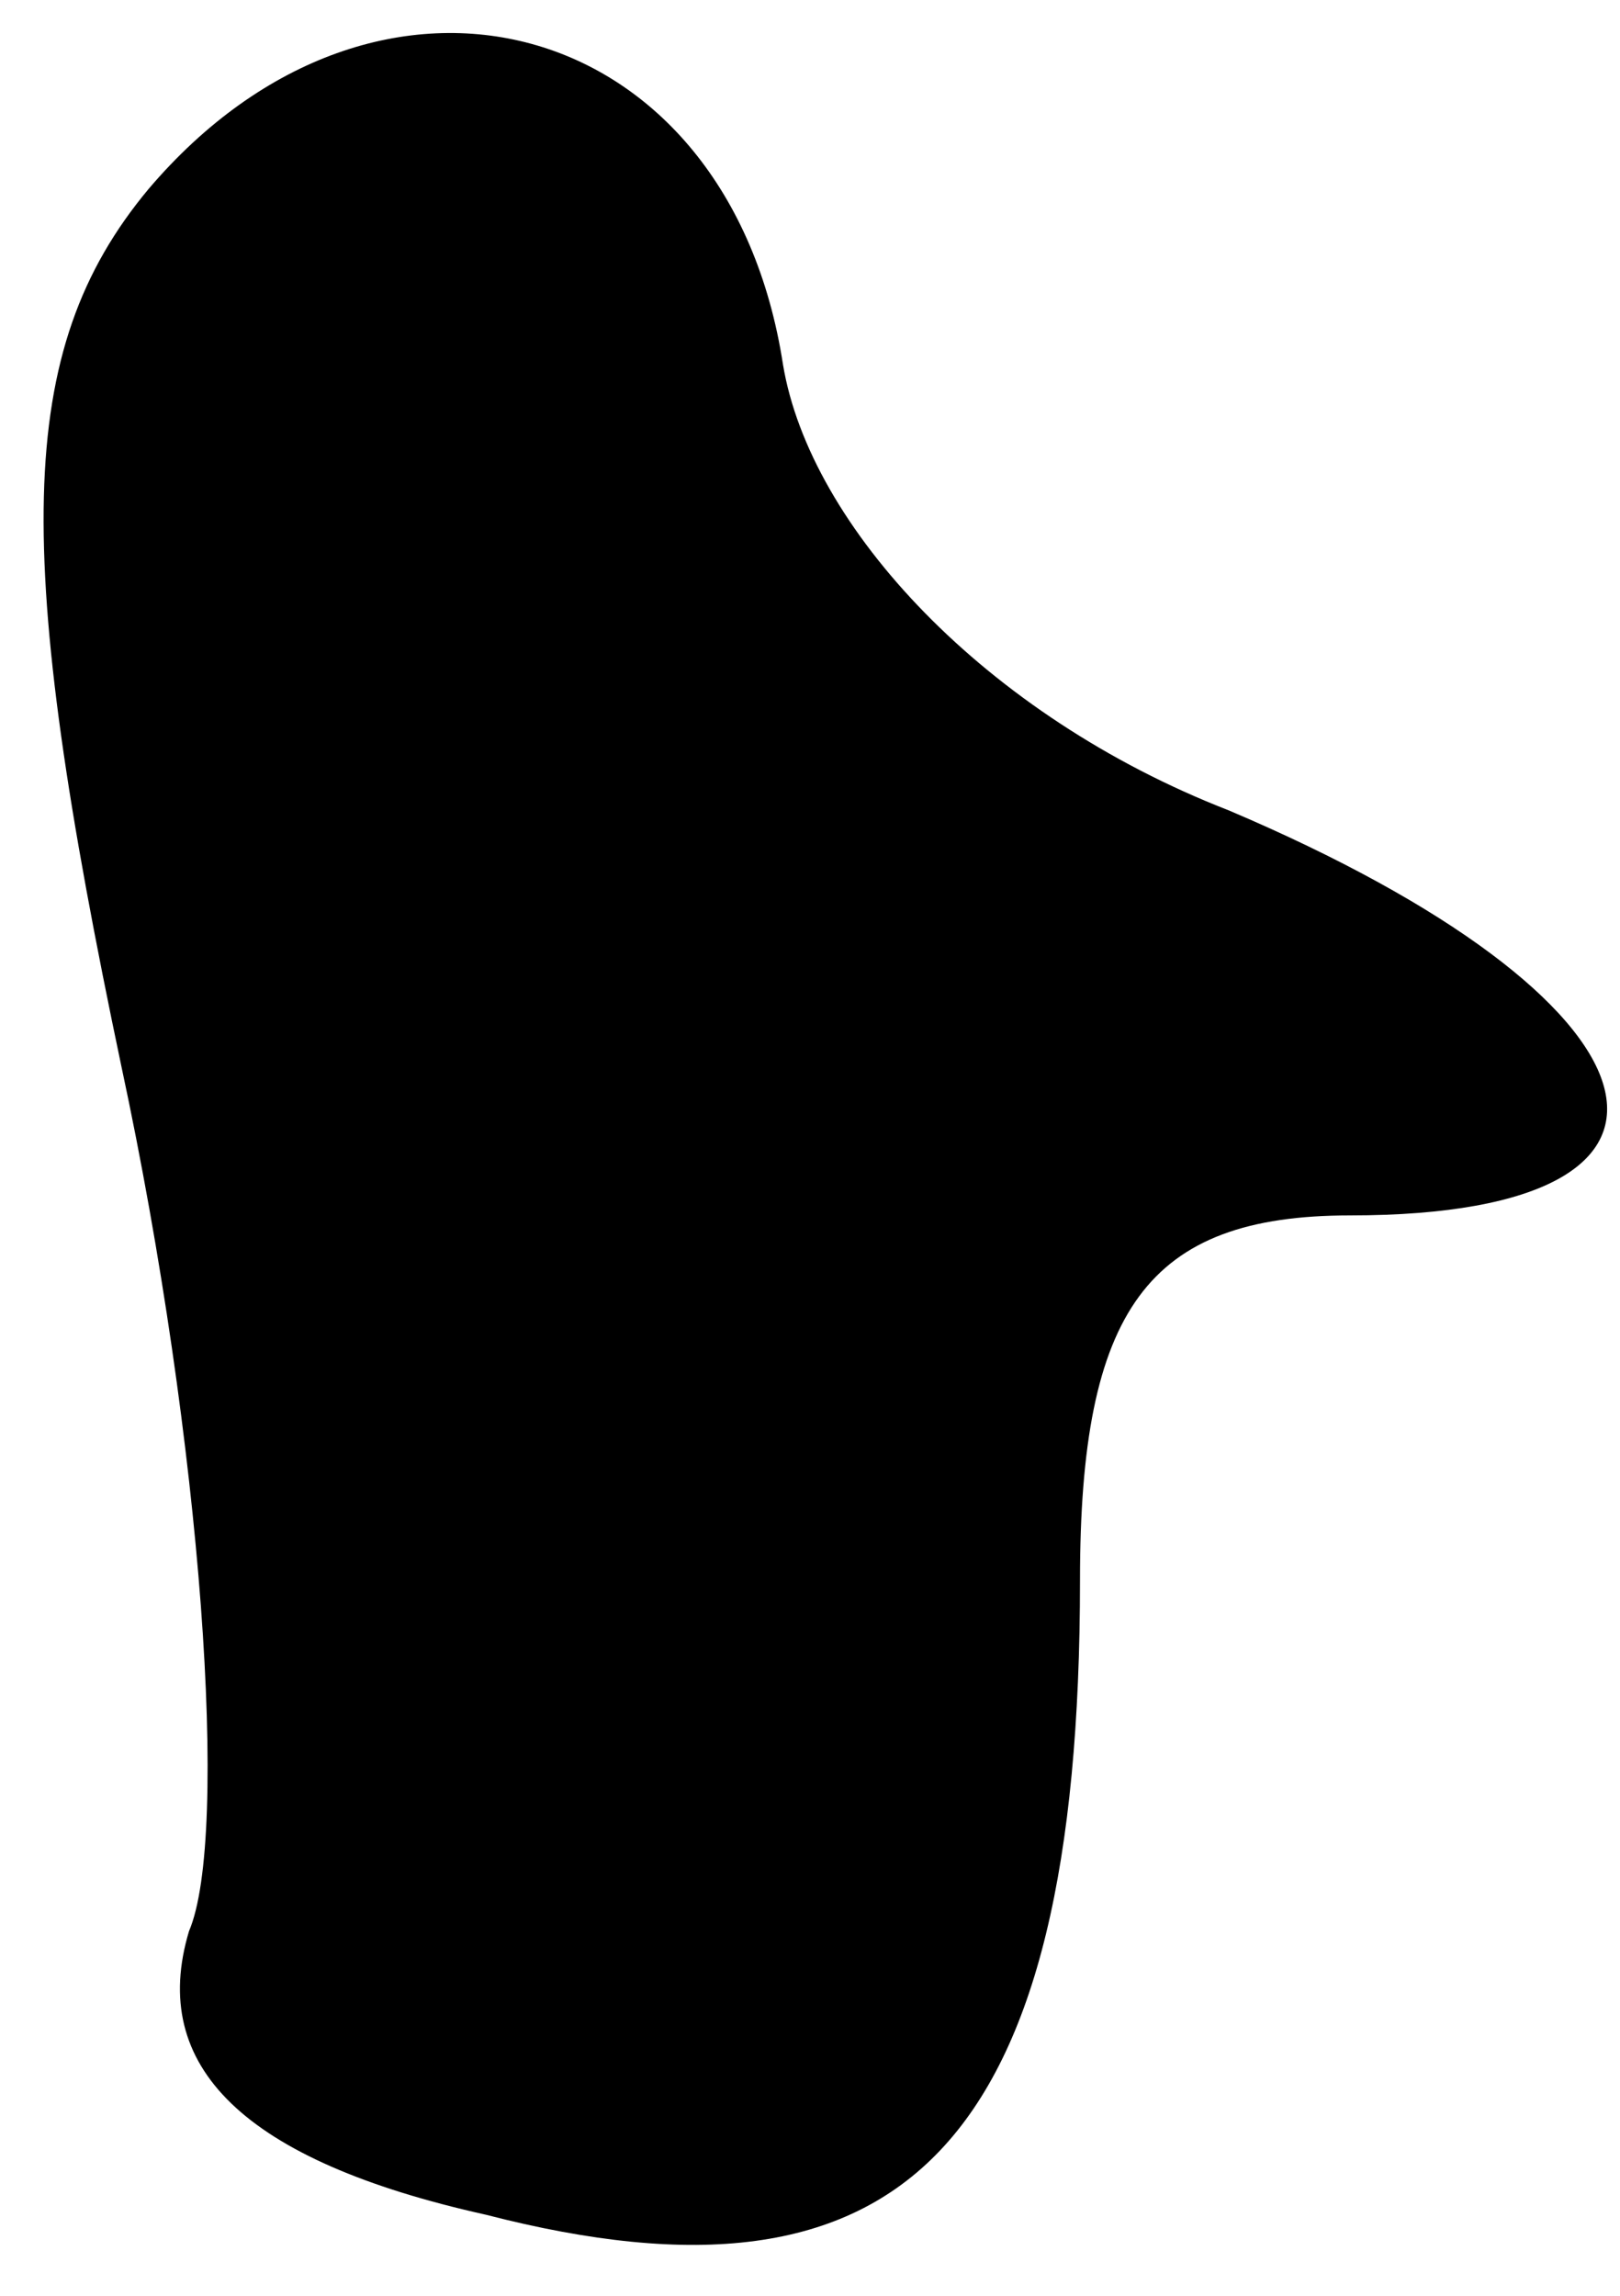 <?xml version="1.0" standalone="no"?>
<!DOCTYPE svg PUBLIC "-//W3C//DTD SVG 20010904//EN"
 "http://www.w3.org/TR/2001/REC-SVG-20010904/DTD/svg10.dtd">
<svg version="1.0" xmlns="http://www.w3.org/2000/svg"
 width="12pt" height="17pt" viewBox="0 0 12 17"
 preserveAspectRatio="xMidYMid meet">
<g transform="translate(0,17) scale(0.1,-0.1)"
fill="#000000" stroke="none">
<path fill="#000000" stroke="none" d="M11 156 c-10 -12 -10 -27 -2 -65 6 -28
8 -57 5 -64 -3 -10 4 -17 22 -21 31 -8 44 5 44 47 0 20 5 27 20 27 29 0 24 16
-9 30 -18 7 -31 21 -33 33 -4 26 -30 33 -47 13z"/>
</g>
</svg>
